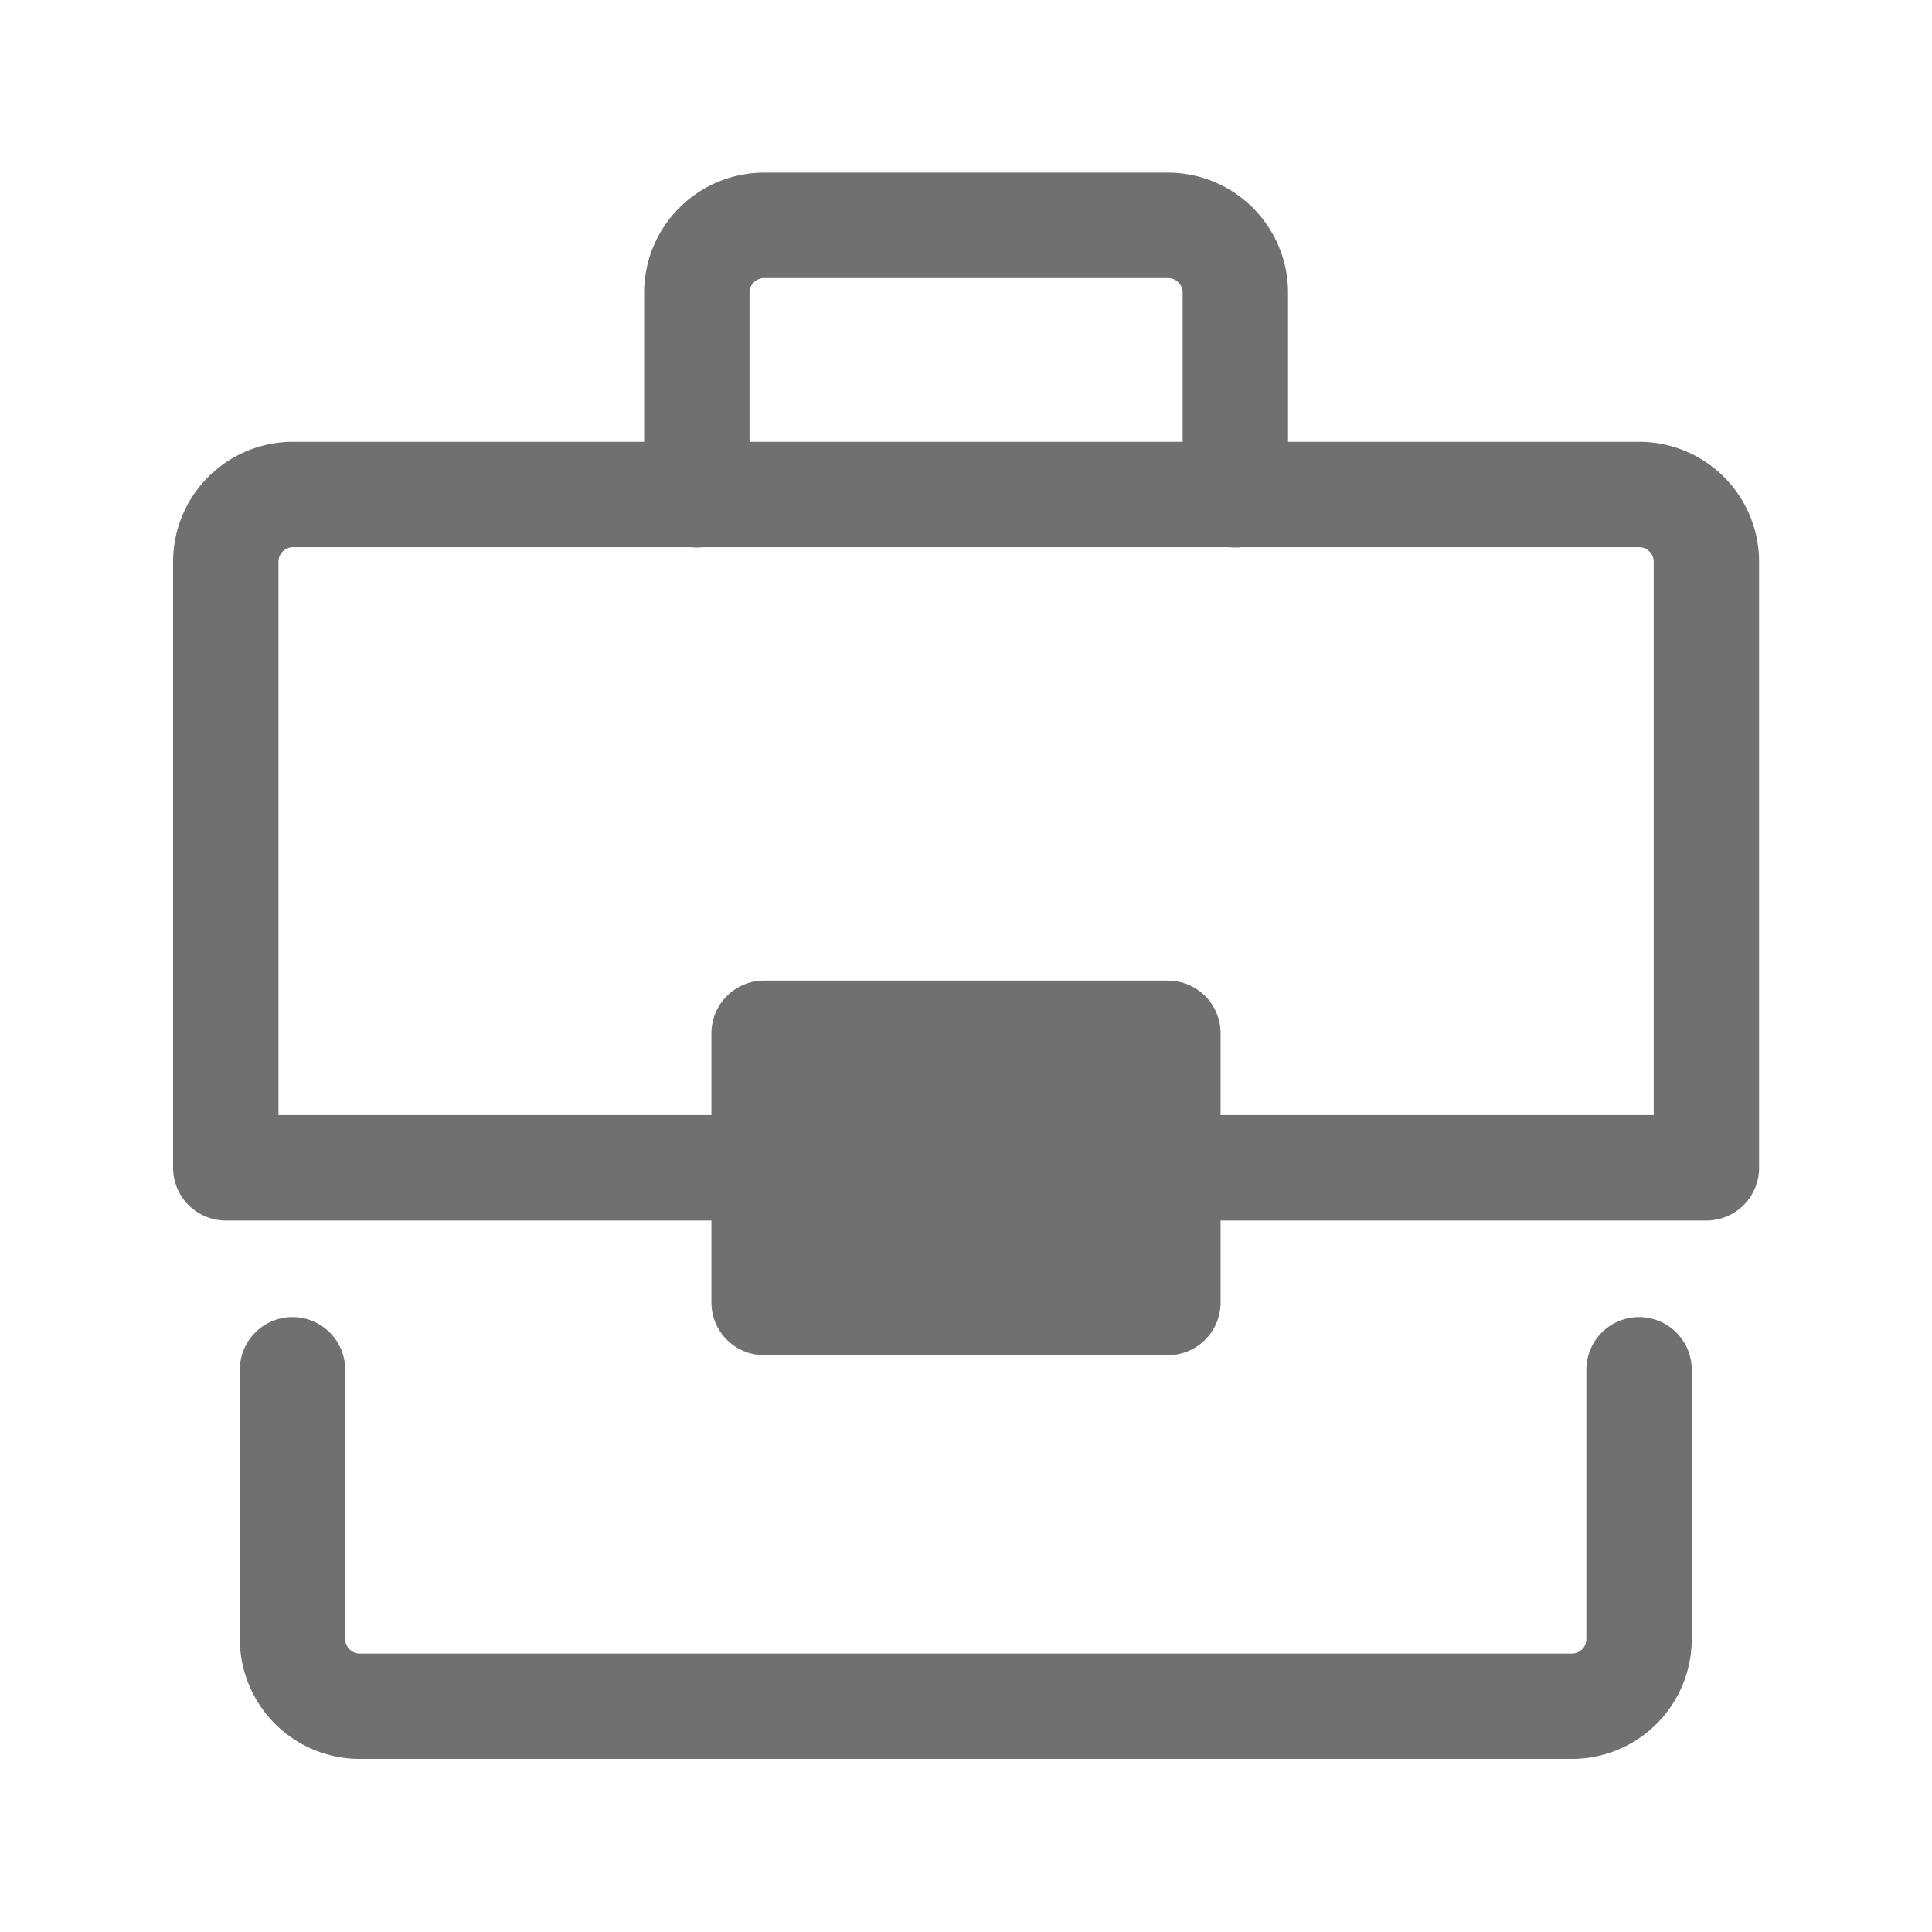 <svg xmlns="http://www.w3.org/2000/svg" width="22" height="22" viewBox="0 0 22 22">
  <g id="icon" transform="translate(-30 -22.041)">
    <rect id="area" width="22" height="22" transform="translate(30 22.041)" fill="none"/>
    <g id="그룹_5287" data-name="그룹 5287" transform="translate(-7331.398 -8889.438)">
      <path id="패스_64587" data-name="패스 64587" d="M7402.164,8917.113v-2.3a.767.767,0,0,1,.766-.768h4.6a.767.767,0,0,1,.766.768v2.3" transform="translate(-32.831)" fill="none" stroke="#707070" stroke-linecap="round" stroke-linejoin="round" stroke-width="1.2"/>
      <path id="패스_64588" data-name="패스 64588" d="M7370.1,8943.538h-6.131v-6.9a.766.766,0,0,1,.766-.767h15.328a.766.766,0,0,1,.766.767v6.9H7374.7" transform="translate(0 -18.761)" fill="none" stroke="#707070" stroke-linecap="round" stroke-linejoin="round" stroke-width="1.2"/>
      <path id="패스_64589" data-name="패스 64589" d="M7384.753,9006.808v3.065a.765.765,0,0,1-.766.766h-13.8a.766.766,0,0,1-.767-.766v-3.065" transform="translate(-4.691 -79.731)" fill="none" stroke="#707070" stroke-linecap="round" stroke-linejoin="round" stroke-width="1.2"/>
      <rect id="사각형_23965" data-name="사각형 23965" width="4.598" height="3.066" transform="translate(7370.099 8923.245)" fill="#707070" stroke="#707070" stroke-linecap="round" stroke-linejoin="round" stroke-width="1.2"/>
    </g>
  </g>
</svg>
